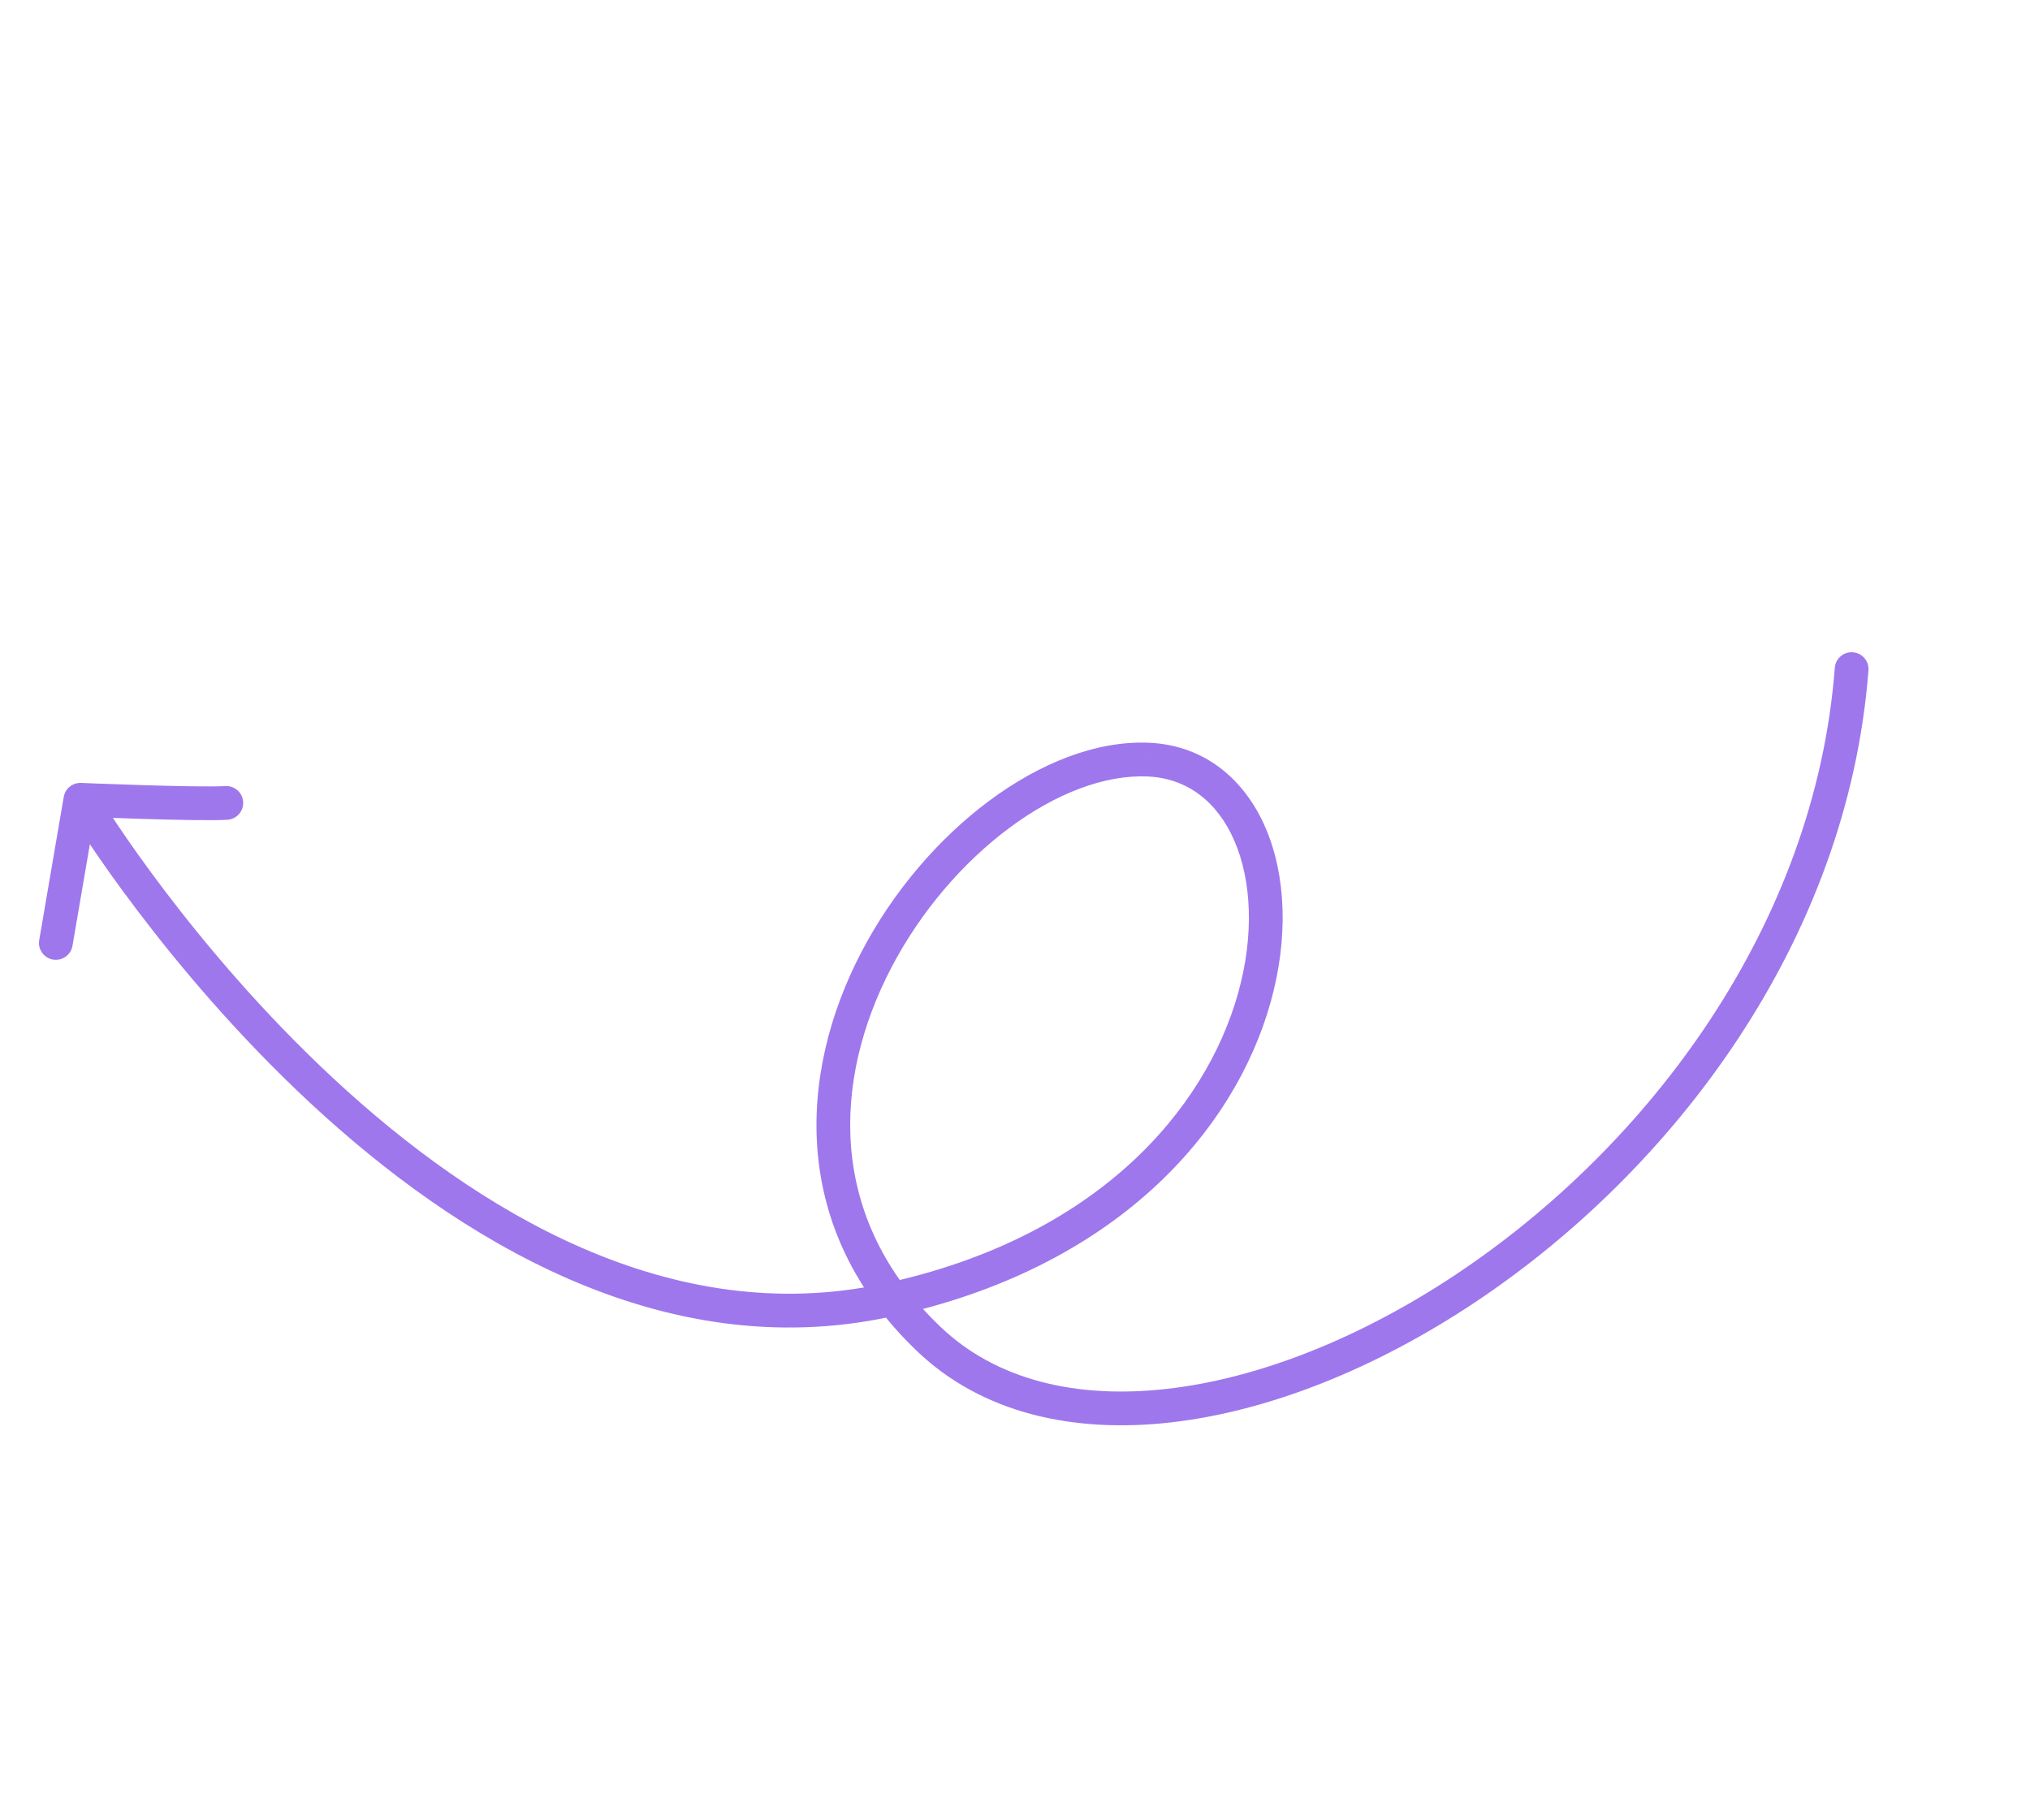 <svg width="251" height="225" viewBox="0 0 251 225" fill="none" xmlns="http://www.w3.org/2000/svg">
<g id="Hand-drawn arrow">
<path id="Vector" d="M12.71 99.171C12.108 98.188 10.823 97.879 9.84 98.481C8.858 99.083 8.549 100.367 9.151 101.35L12.71 99.171ZM141.972 93.906L142.063 91.822L142.062 91.822L141.972 93.906ZM114.821 165.517L116.263 164.008L116.263 164.008L114.821 165.517ZM231.026 82.877C231.114 81.728 230.254 80.725 229.105 80.636C227.956 80.548 226.953 81.408 226.865 82.557L231.026 82.877ZM4.849 116.218C4.654 117.354 5.417 118.432 6.553 118.627C7.689 118.822 8.768 118.058 8.962 116.922L4.849 116.218ZM9.938 98.872L10.025 96.787C8.976 96.743 8.058 97.485 7.881 98.519L9.938 98.872ZM28.11 101.344C29.261 101.273 30.136 100.283 30.064 99.132C29.993 97.982 29.003 97.108 27.852 97.179L28.11 101.344ZM10.93 100.26C9.151 101.35 9.151 101.351 9.152 101.352C9.152 101.353 9.153 101.354 9.154 101.356C9.156 101.359 9.158 101.363 9.161 101.368C9.168 101.378 9.177 101.392 9.188 101.411C9.211 101.449 9.245 101.503 9.29 101.574C9.379 101.717 9.51 101.925 9.683 102.194C10.028 102.732 10.538 103.515 11.204 104.504C12.538 106.482 14.499 109.286 17.022 112.612C22.064 119.258 29.369 128.01 38.411 136.405C56.401 153.107 81.757 168.84 110.045 162.793L109.173 158.711C82.958 164.315 58.975 149.802 41.251 133.346C32.436 125.162 25.291 116.606 20.347 110.089C17.877 106.834 15.961 104.093 14.665 102.171C14.018 101.21 13.525 100.454 13.197 99.942C13.032 99.685 12.909 99.49 12.827 99.359C12.787 99.294 12.756 99.246 12.737 99.214C12.727 99.198 12.72 99.187 12.715 99.179C12.713 99.176 12.711 99.173 12.711 99.172C12.71 99.171 12.71 99.171 12.71 99.17C12.71 99.17 12.71 99.171 10.93 100.26ZM110.045 162.793C137.996 156.818 152.647 139.838 157.105 123.907C159.32 115.99 159.031 108.254 156.47 102.319C153.881 96.32 148.914 92.119 142.063 91.822L141.882 95.991C146.851 96.207 150.562 99.162 152.638 103.973C154.741 108.847 155.103 115.573 153.085 122.783C149.077 137.106 135.726 153.035 109.173 158.711L110.045 162.793ZM142.062 91.822C135.511 91.539 128.534 94.376 122.323 98.989C116.084 103.624 110.431 110.184 106.509 117.694C98.654 132.739 97.624 151.981 113.38 167.026L116.263 164.008C102.223 150.601 102.95 133.528 110.209 119.626C113.845 112.662 119.089 106.591 124.812 102.34C130.563 98.067 136.614 95.764 141.882 95.991L142.062 91.822ZM113.38 167.026C121.407 174.693 132.64 177.215 144.747 175.847C156.852 174.479 170.027 169.215 182.326 161.034C206.897 144.688 228.455 116.353 231.026 82.877L226.865 82.557C224.416 114.444 203.804 141.733 180.014 157.559C168.132 165.463 155.58 170.422 144.278 171.699C132.979 172.976 123.128 170.565 116.263 164.008L113.38 167.026ZM8.962 116.922L11.995 99.224L7.881 98.519L4.849 116.218L8.962 116.922ZM9.938 98.872C9.85 100.957 9.85 100.957 9.851 100.957C9.851 100.957 9.851 100.957 9.851 100.957C9.852 100.957 9.852 100.957 9.853 100.957C9.855 100.957 9.858 100.957 9.861 100.957C9.868 100.957 9.879 100.958 9.893 100.959C9.921 100.96 9.962 100.961 10.016 100.964C10.124 100.968 10.282 100.974 10.485 100.983C10.89 100.999 11.473 101.022 12.182 101.049C13.602 101.102 15.532 101.172 17.574 101.235C21.599 101.358 26.228 101.461 28.11 101.344L27.852 97.179C26.21 97.281 21.817 97.189 17.702 97.063C15.673 97.001 13.753 96.932 12.34 96.878C11.634 96.851 11.055 96.829 10.652 96.812C10.451 96.804 10.294 96.798 10.187 96.793C10.134 96.791 10.093 96.79 10.066 96.788C10.052 96.788 10.042 96.787 10.035 96.787C10.032 96.787 10.029 96.787 10.028 96.787C10.027 96.787 10.026 96.787 10.026 96.787C10.025 96.787 10.025 96.787 10.025 96.787C10.025 96.787 10.025 96.787 9.938 98.872Z" fill="#9E77ED"/>
</g>
</svg>
